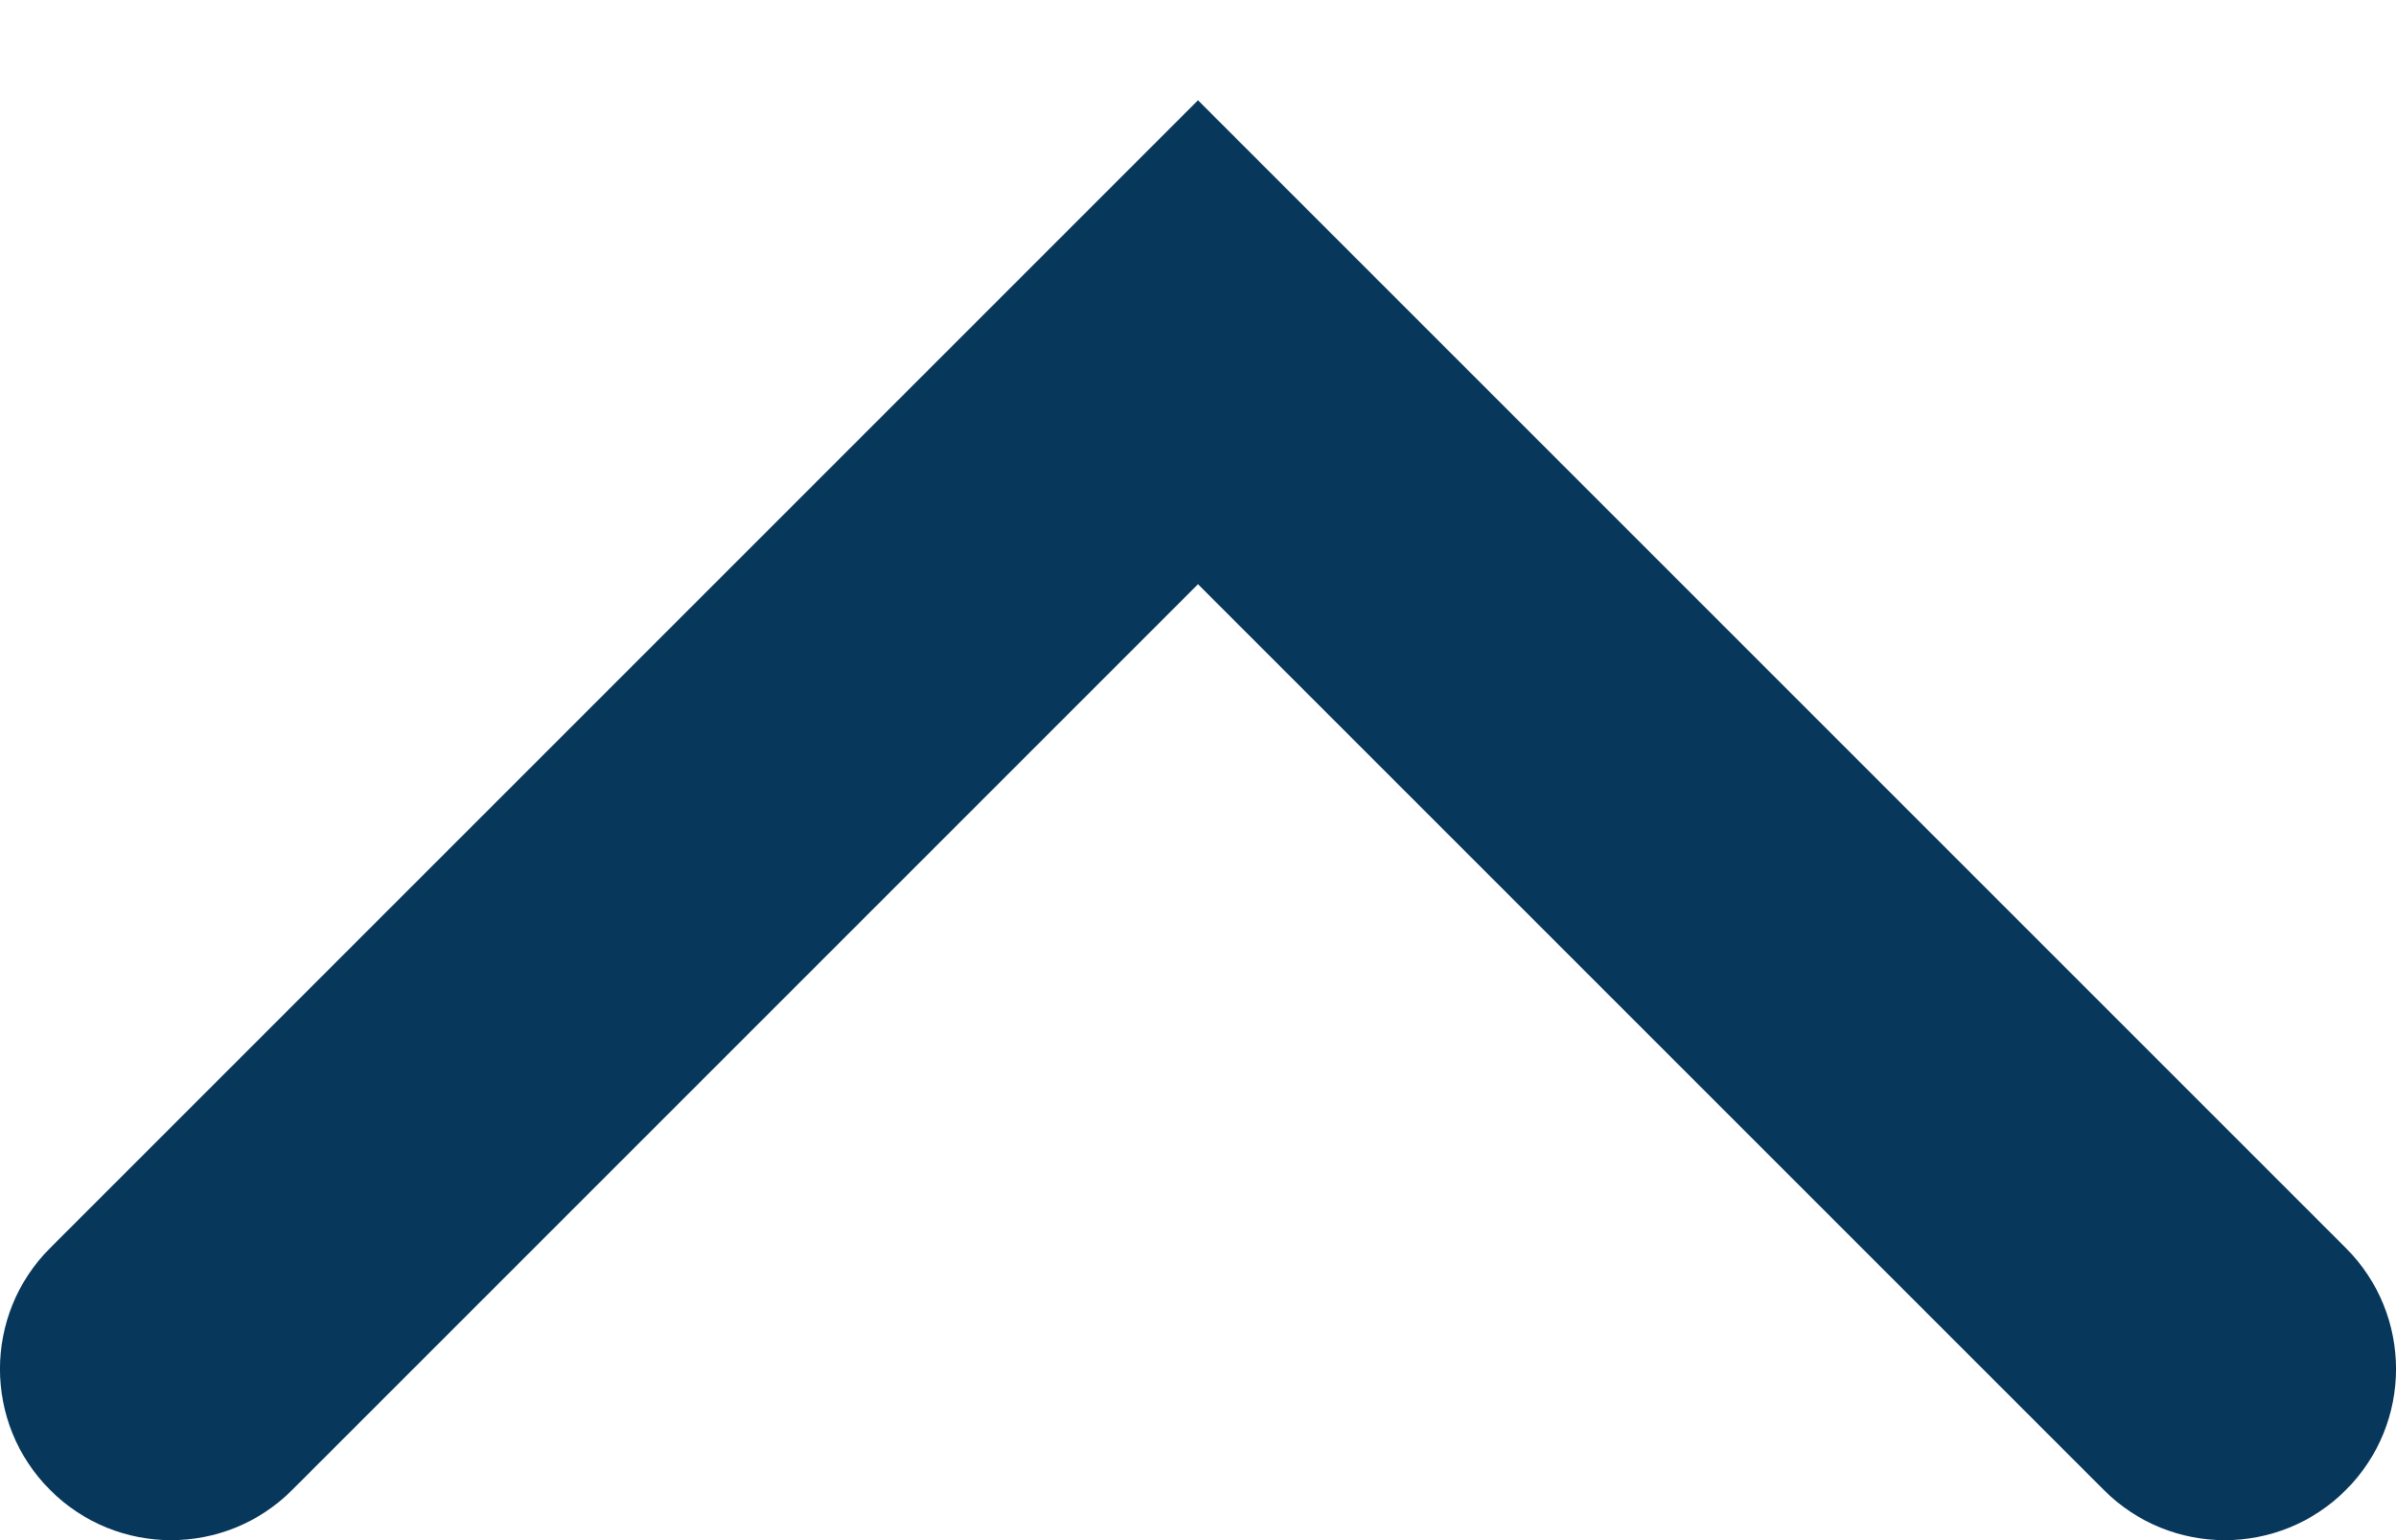 <svg width="14" height="9" viewBox="0 0 14 9" fill="none" xmlns="http://www.w3.org/2000/svg">
<path d="M12.293 8.707C12.683 9.098 13.317 9.098 13.707 8.707C14.098 8.317 14.098 7.683 13.707 7.293L12.293 8.707ZM7 2L7.707 1.293L7 0.586L6.293 1.293L7 2ZM0.293 7.293C-0.098 7.683 -0.098 8.317 0.293 8.707C0.683 9.098 1.317 9.098 1.707 8.707L0.293 7.293ZM13.707 7.293L7.707 1.293L6.293 2.707L12.293 8.707L13.707 7.293ZM6.293 1.293L0.293 7.293L1.707 8.707L7.707 2.707L6.293 1.293Z" fill="#07385C"/>
</svg>
